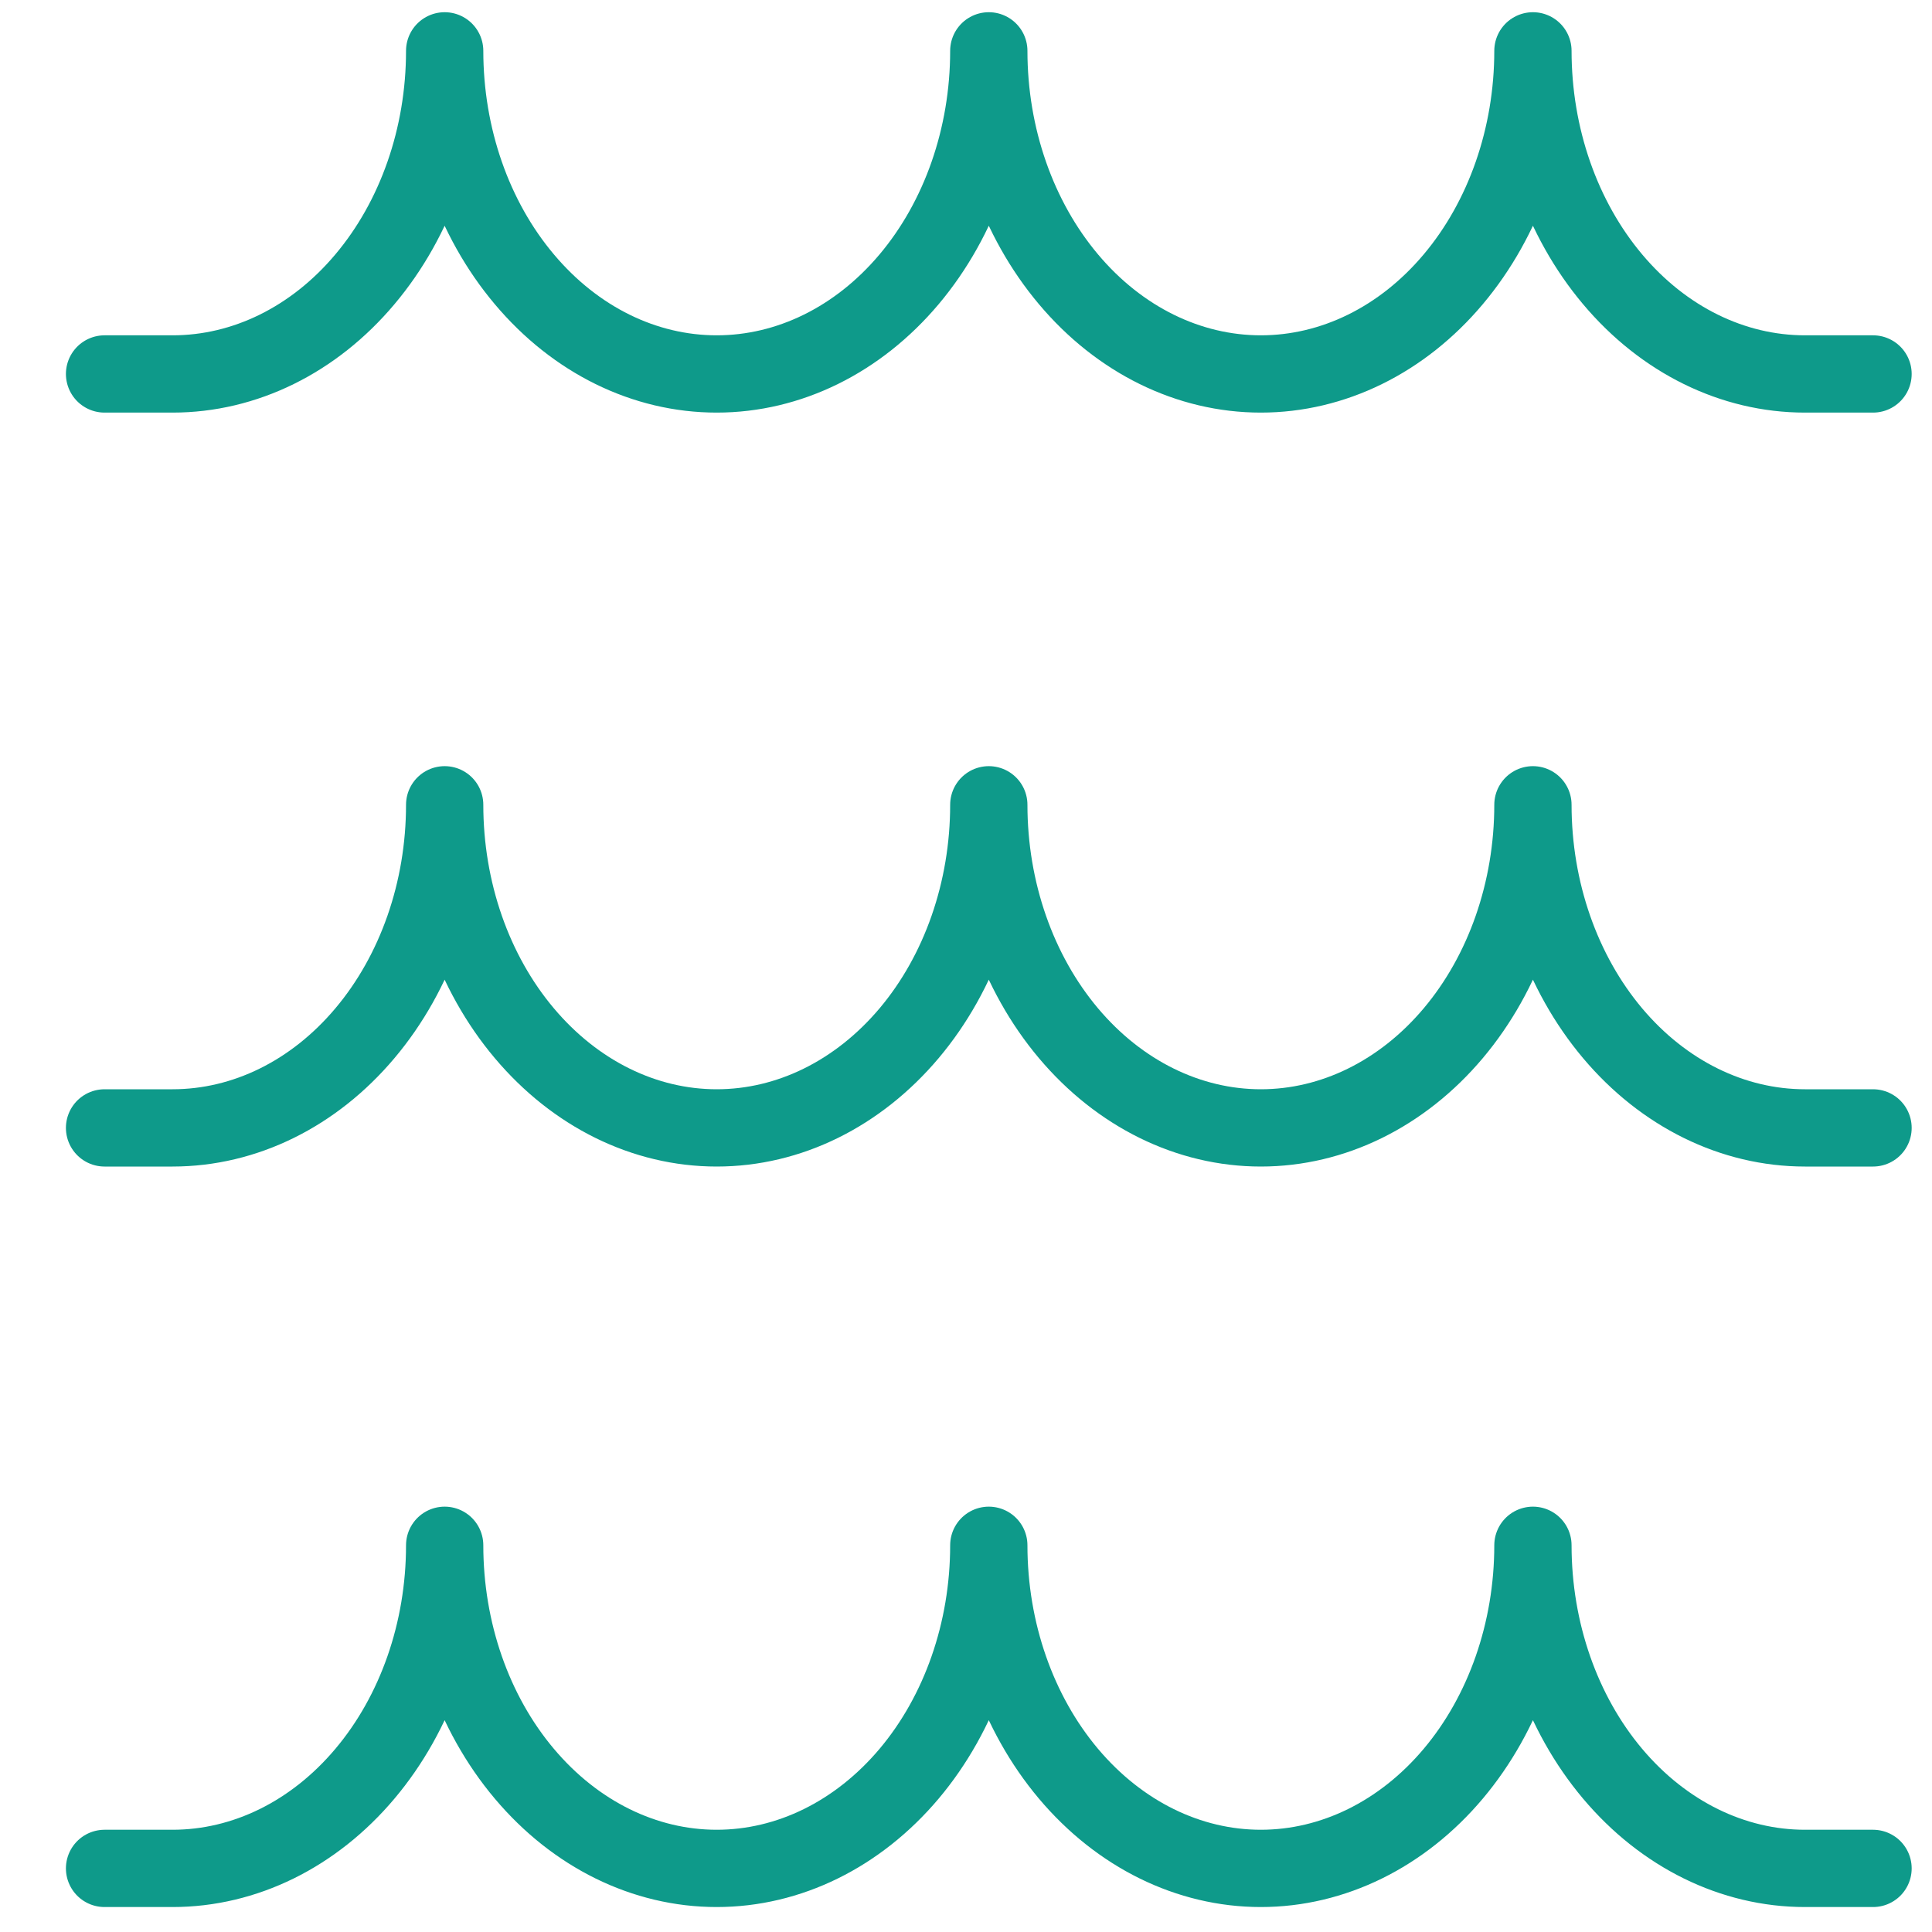 <svg width="25" height="25" viewBox="0 0 25 25" fill="none" xmlns="http://www.w3.org/2000/svg">
<path d="M24.237 24.177H23.356C22.423 24.177 21.527 23.736 20.867 22.952C20.207 22.168 19.836 21.105 19.836 19.996C19.836 21.105 19.465 22.168 18.805 22.952C18.145 23.736 17.249 24.177 16.315 24.177C15.382 24.177 14.486 23.736 13.826 22.952C13.166 22.168 12.795 21.105 12.795 19.996C12.795 21.105 12.424 22.168 11.764 22.952C11.103 23.736 10.208 24.177 9.274 24.177C8.34 24.177 7.445 23.736 6.785 22.952C6.124 22.168 5.754 21.105 5.754 19.996C5.754 21.105 5.383 22.168 4.722 22.952C4.062 23.736 3.167 24.177 2.233 24.177H1.353" stroke="#0E9A8A" stroke-linecap="round" stroke-linejoin="round"/>
<path d="M24.237 14.595H23.356C22.423 14.595 21.527 14.154 20.867 13.37C20.207 12.586 19.836 11.523 19.836 10.414C19.836 11.523 19.465 12.586 18.805 13.37C18.145 14.154 17.249 14.595 16.315 14.595C15.382 14.595 14.486 14.154 13.826 13.37C13.166 12.586 12.795 11.523 12.795 10.414C12.795 11.523 12.424 12.586 11.764 13.37C11.103 14.154 10.208 14.595 9.274 14.595C8.34 14.595 7.445 14.154 6.785 13.37C6.124 12.586 5.754 11.523 5.754 10.414C5.754 11.523 5.383 12.586 4.722 13.37C4.062 14.154 3.167 14.595 2.233 14.595H1.353" stroke="#0E9A8A" stroke-linecap="round" stroke-linejoin="round"/>
<path d="M24.237 4.839H23.356C22.423 4.839 21.527 4.399 20.867 3.614C20.207 2.83 19.836 1.767 19.836 0.658C19.836 1.767 19.465 2.83 18.805 3.614C18.145 4.399 17.249 4.839 16.315 4.839C15.382 4.839 14.486 4.399 13.826 3.614C13.166 2.83 12.795 1.767 12.795 0.658C12.795 1.767 12.424 2.83 11.764 3.614C11.103 4.399 10.208 4.839 9.274 4.839C8.34 4.839 7.445 4.399 6.785 3.614C6.124 2.83 5.754 1.767 5.754 0.658C5.754 1.767 5.383 2.83 4.722 3.614C4.062 4.399 3.167 4.839 2.233 4.839H1.353" stroke="#0E9A8A" stroke-linecap="round" stroke-linejoin="round"/>
</svg>
